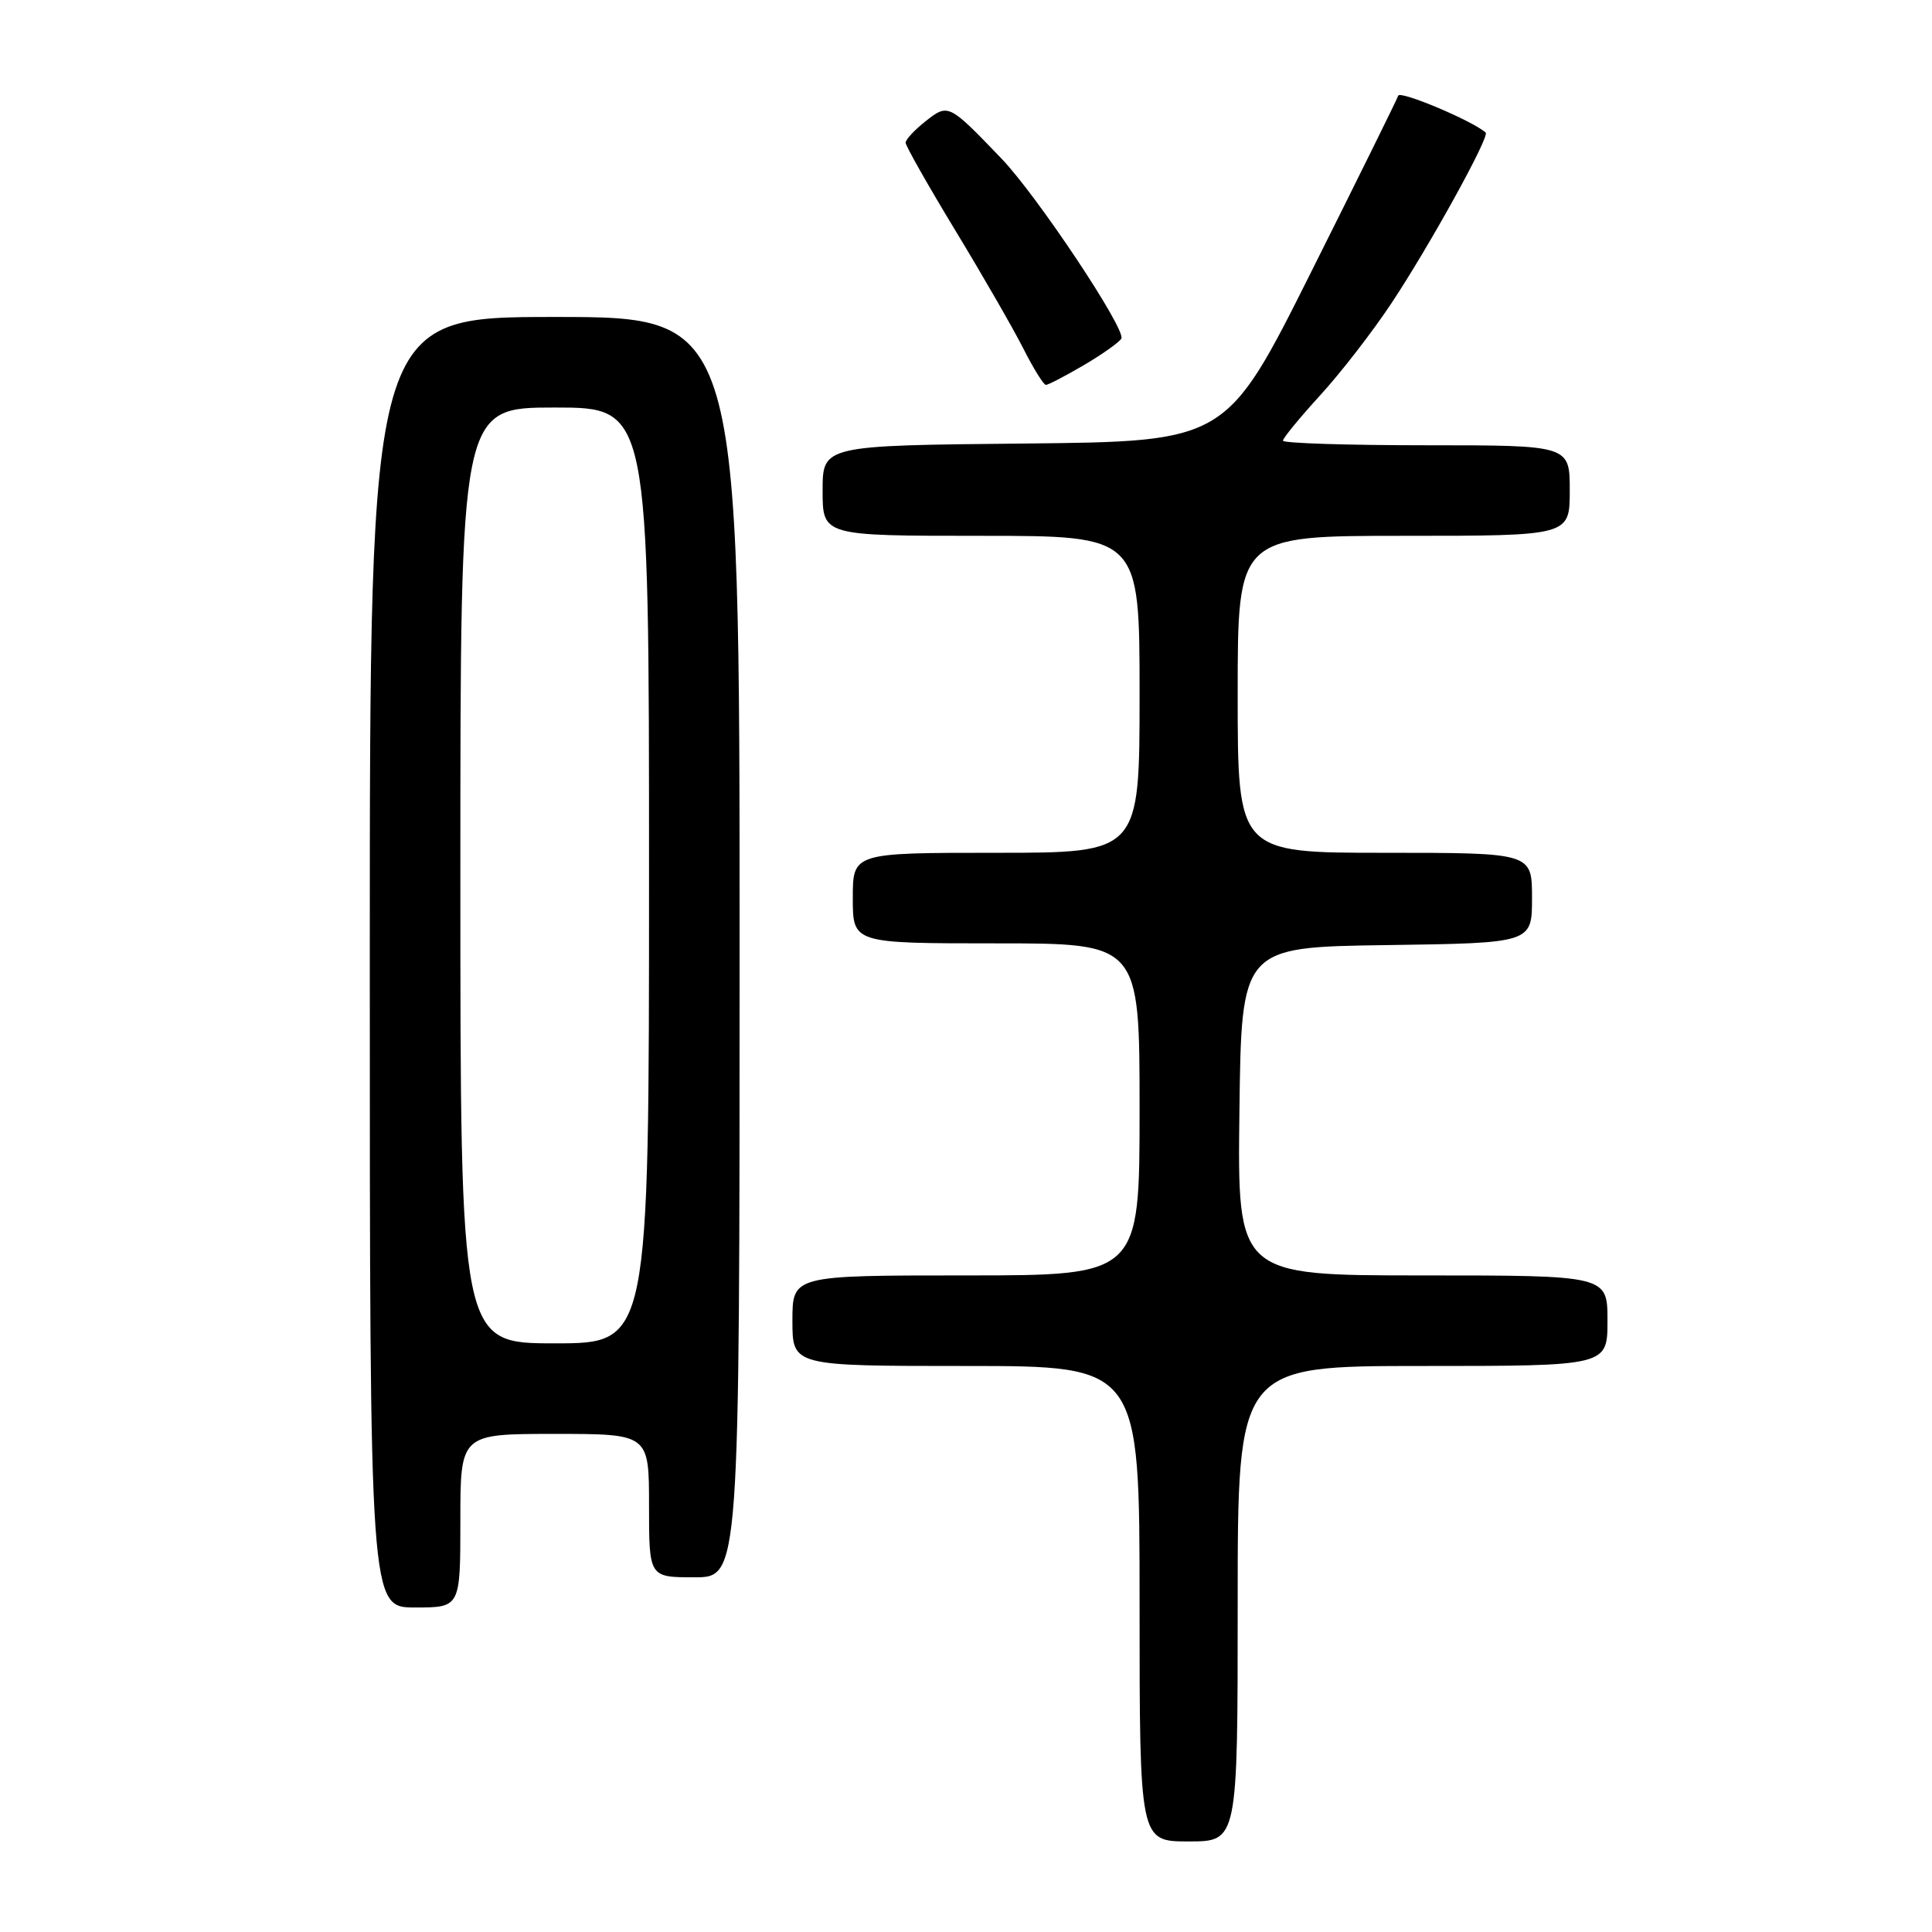 <?xml version="1.0" encoding="UTF-8" standalone="no"?>
<!DOCTYPE svg PUBLIC "-//W3C//DTD SVG 1.1//EN" "http://www.w3.org/Graphics/SVG/1.1/DTD/svg11.dtd" >
<svg xmlns="http://www.w3.org/2000/svg" xmlns:xlink="http://www.w3.org/1999/xlink" version="1.1" viewBox="0 0 256 256">
 <g >
 <path fill="currentColor"
d=" M 164.00 212.50 C 164.00 181.00 164.00 181.00 188.50 181.00 C 213.00 181.00 213.00 181.00 213.00 175.00 C 213.00 169.00 213.00 169.00 188.48 169.00 C 163.96 169.00 163.96 169.00 164.23 147.25 C 164.50 125.50 164.50 125.50 183.75 125.23 C 203.00 124.96 203.00 124.96 203.00 118.98 C 203.00 113.00 203.00 113.00 183.50 113.00 C 164.00 113.00 164.00 113.00 164.00 92.00 C 164.00 71.00 164.00 71.00 186.00 71.00 C 208.00 71.00 208.00 71.00 208.00 65.00 C 208.00 59.00 208.00 59.00 189.00 59.00 C 178.55 59.00 170.00 58.73 170.00 58.39 C 170.00 58.05 172.21 55.36 174.91 52.40 C 177.62 49.45 181.85 43.98 184.32 40.26 C 189.34 32.72 197.43 18.08 196.86 17.57 C 195.15 16.02 185.51 11.96 185.27 12.68 C 185.10 13.19 179.91 23.70 173.73 36.05 C 162.50 58.50 162.50 58.50 135.75 58.77 C 109.00 59.03 109.00 59.03 109.00 65.02 C 109.00 71.00 109.00 71.00 130.00 71.00 C 151.00 71.00 151.00 71.00 151.00 92.00 C 151.00 113.00 151.00 113.00 132.00 113.00 C 113.00 113.00 113.00 113.00 113.00 119.00 C 113.00 125.00 113.00 125.00 132.00 125.00 C 151.00 125.00 151.00 125.00 151.00 147.00 C 151.00 169.00 151.00 169.00 128.00 169.00 C 105.00 169.00 105.00 169.00 105.00 175.00 C 105.00 181.00 105.00 181.00 128.00 181.00 C 151.00 181.00 151.00 181.00 151.00 212.50 C 151.00 244.00 151.00 244.00 157.50 244.00 C 164.00 244.00 164.00 244.00 164.00 212.50 Z  M 61.00 201.50 C 61.00 190.00 61.00 190.00 73.50 190.00 C 86.00 190.00 86.00 190.00 86.00 199.50 C 86.00 209.00 86.00 209.00 92.00 209.00 C 98.00 209.00 98.00 209.00 98.00 125.50 C 98.00 42.00 98.00 42.00 73.50 42.00 C 49.00 42.00 49.00 42.00 49.00 127.50 C 49.00 213.00 49.00 213.00 55.00 213.00 C 61.00 213.00 61.00 213.00 61.00 201.50 Z  M 143.57 48.41 C 146.01 46.98 148.26 45.39 148.58 44.87 C 149.28 43.74 137.42 25.92 132.69 21.00 C 125.70 13.72 125.65 13.70 122.65 16.06 C 121.19 17.21 120.00 18.49 120.00 18.91 C 120.00 19.32 122.95 24.54 126.56 30.49 C 130.17 36.44 134.23 43.49 135.58 46.15 C 136.93 48.82 138.28 51.00 138.59 51.00 C 138.89 51.00 141.14 49.83 143.57 48.41 Z  M 61.00 116.00 C 61.00 54.00 61.00 54.00 73.50 54.00 C 86.00 54.00 86.00 54.00 86.00 116.00 C 86.00 178.00 86.00 178.00 73.50 178.00 C 61.00 178.00 61.00 178.00 61.00 116.00 Z "/>
</g>
</svg>